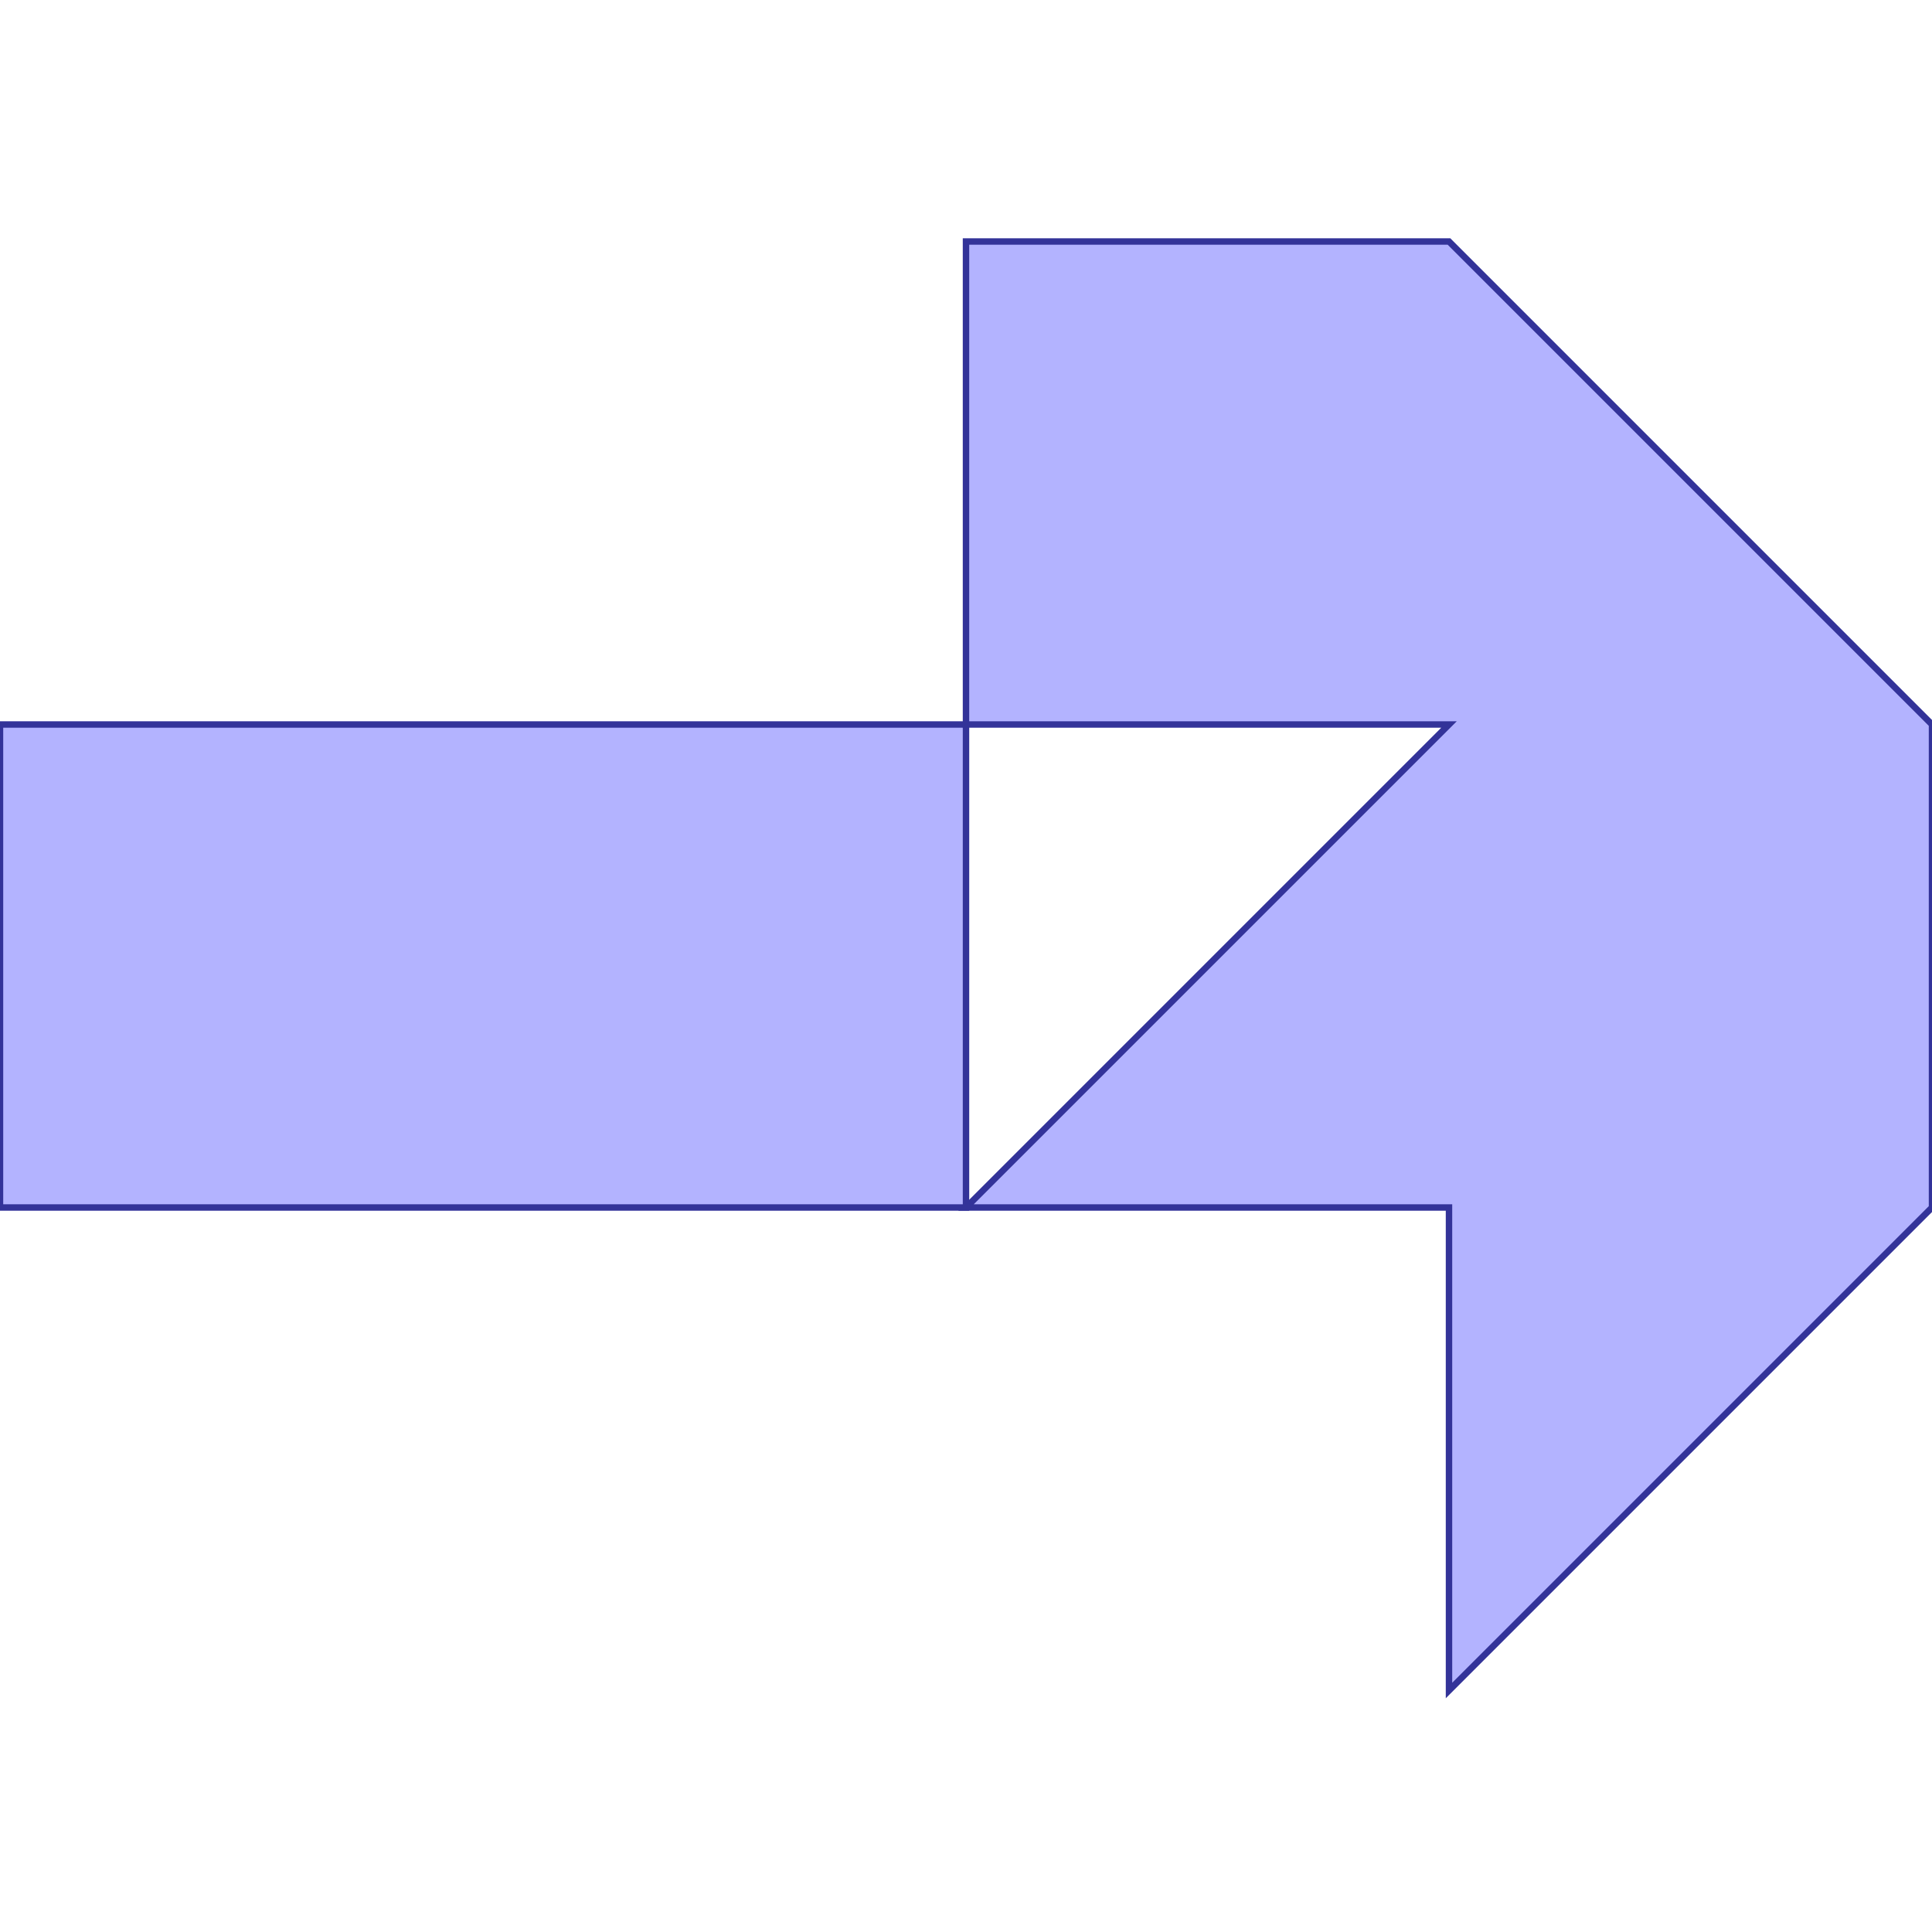 <?xml version="1.0" standalone="no"?>
<!DOCTYPE svg PUBLIC "-//W3C//DTD SVG 1.1//EN"
"http://www.w3.org/Graphics/SVG/1.1/DTD/svg11.dtd">
<svg viewBox="0 0 300 300" version="1.1"
xmlns="http://www.w3.org/2000/svg"
xmlns:xlink="http://www.w3.org/1999/xlink">
<g fill-rule="evenodd"><path d="M 300,112.5 L 300,187.5 L 225,262.5 L 225,187.5 L 150,187.5 L 225,112.5 L 150,112.5 L 150,37.5 L 225,37.5 L 300,112.5 z " style="fill-opacity:0.3;fill:rgb(0,0,255);stroke:rgb(51,51,153);stroke-width:1"/></g>
<g fill-rule="evenodd"><path d="M 150,112.5 L 150,187.5 L 75,187.5 L 0,187.5 L 0,112.5 L 150,112.5 z " style="fill-opacity:0.3;fill:rgb(0,0,255);stroke:rgb(51,51,153);stroke-width:1"/></g>
</svg>
